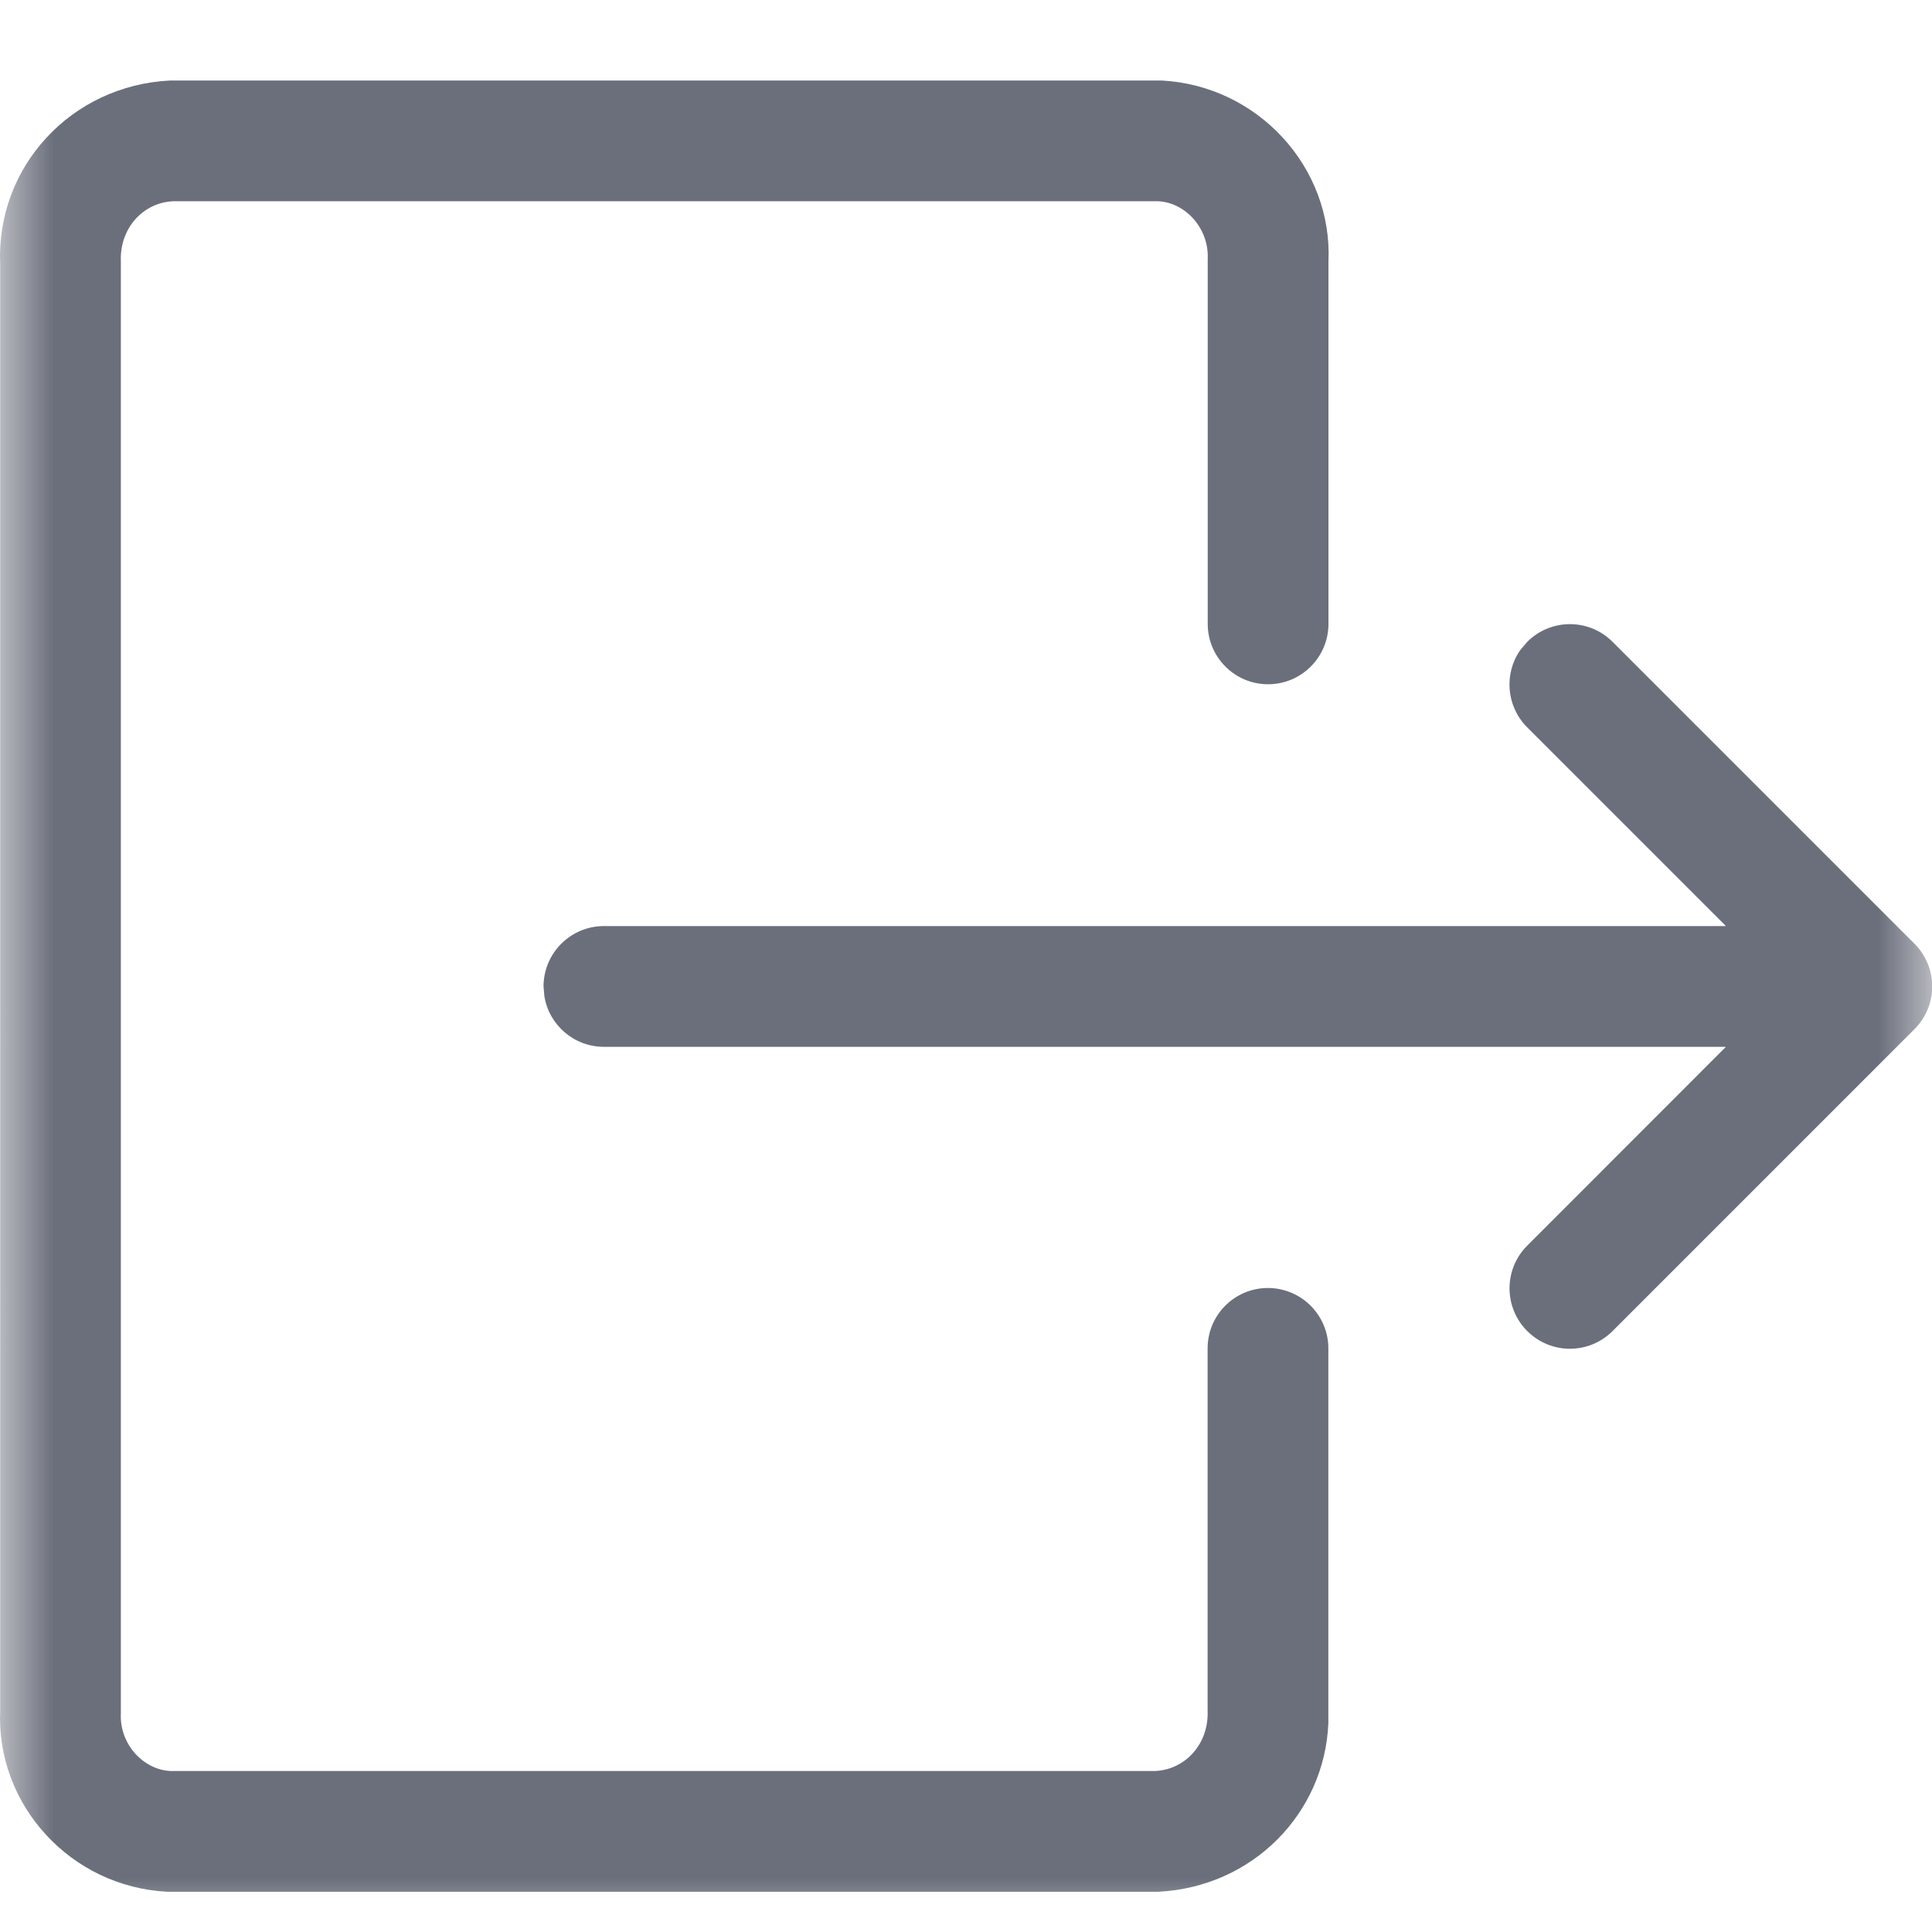 <svg xmlns="http://www.w3.org/2000/svg" xmlns:xlink="http://www.w3.org/1999/xlink" width="18" height="18" viewBox="0 0 18 18">
    <defs>
        <path id="prefix__a" d="M0 0H18V18H0z"/>
    </defs>
    <g fill="none" fill-rule="evenodd">
        <mask id="prefix__b" fill="#fff">
            <use xlink:href="#prefix__a"/>
        </mask>
        <path fill="#6B6F7C" d="M10.82.75c.9.046 1.597.81 1.557 1.688v3.374c0 .311-.252.563-.563.563-.31 0-.562-.252-.562-.563v-3.4c.013-.283-.206-.524-.46-.537H1.613c-.283.013-.5.254-.487.563v13.525c-.014.283.205.523.46.537h9.176c.283-.013.502-.254.489-.563v-3.374c0-.311.251-.563.562-.563.31 0 .563.252.563.563v3.49c-.034.84-.705 1.529-1.586 1.572H1.558c-.901-.046-1.596-.811-1.556-1.688V2.463C-.039 1.561.657.796 1.586.75zm3.409 5.23c.22-.22.576-.22.795 0l2.813 2.813c.02.02.04.042.056.065l.009.013.008.012c.013.02.025.041.036.063l.016.036.016.045.011.046c.008.037.013.077.013.117l-.004-.066.003.04v.053l-.003.04c-.002.018-.005.035-.009.052l-.011.045-.016.045-.016.036c-.01.022-.023.043-.036.063-.02.032-.045.062-.073.09l.056-.065-.056.065-2.813 2.813c-.22.22-.575.22-.795 0-.22-.22-.22-.576 0-.796l1.851-1.852H5.627c-.28 0-.512-.204-.555-.471l-.008-.091c0-.311.252-.563.563-.563H16.08l-1.852-1.852c-.195-.196-.217-.499-.065-.718z" mask="url(#prefix__b)"/>
    </g>
</svg>
